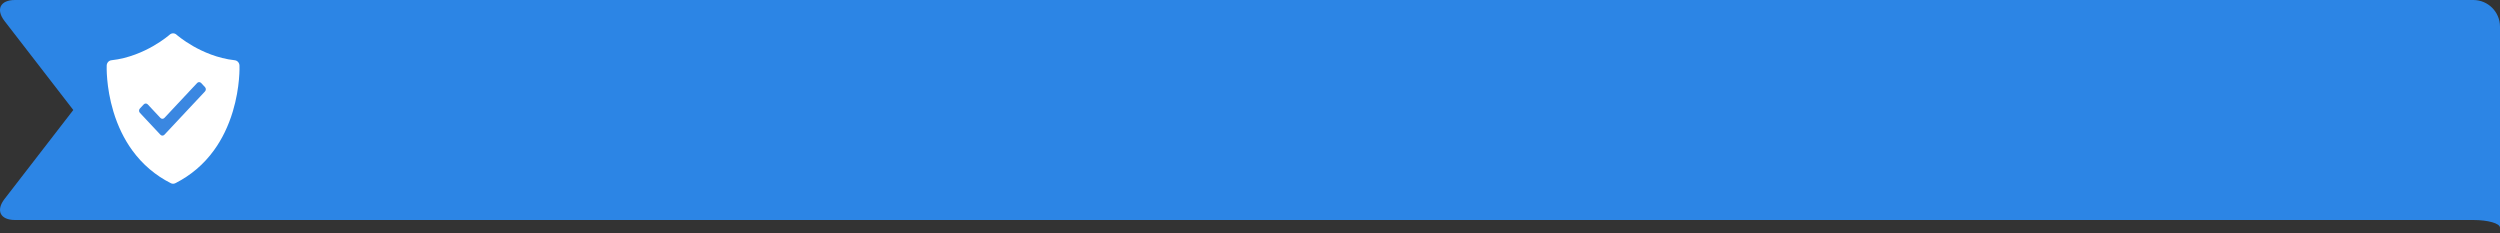 <?xml version="1.0" encoding="UTF-8"?>
<svg width="375px" height="35px" viewBox="0 0 375 35" version="1.1" xmlns="http://www.w3.org/2000/svg" xmlns:xlink="http://www.w3.org/1999/xlink">
    <rect x="0" y="0" width="375" height="35" fill="#333333" stroke="none"/>
    <!-- Generator: Sketch 49.1 (51147) - http://www.bohemiancoding.com/sketch -->
    <title>trusted-flag</title>
    <desc>Created with Sketch.</desc>
    <defs></defs>
    <g id="Page-1" stroke="none" stroke-width="1" fill="none" fill-rule="evenodd">
        <g id="trusted-flag" transform="translate(-1, 0)">
            <path d="M1.687,3.162 C0.337,1.416 1.029,1.02483236e-15 3.25,1.02483236e-15 L371.991,1.02483236e-15 C374.202,-0.002 375.996,1.788 376,3.998 L376,34.148 C376,34.482 376,34.148 376,34.148 C376,33.514 374.215,33 371.992,33 L3.252,33 C1.037,33 0.341,31.579 1.686,29.838 L11.994,16.5 L1.687,3.162 Z" id="Shape" fill="#2C85E5" fill-rule="nonzero"></path>
            <g id="Group-4" transform="translate(17, 5)">
                <path d="M19.922,4.829 L19.922,4.828 C19.906,4.417 19.606,4.08 19.217,4.038 L19.217,4.038 C16.62,3.756 14.387,2.732 12.971,1.923 C11.421,1.036 10.481,0.205 10.472,0.197 L10.471,0.196 C10.178,-0.065 9.75,-0.065 9.457,0.196 L9.456,0.196 C9.447,0.205 8.507,1.036 6.956,1.923 C5.54,2.732 3.308,3.756 0.71,4.038 L0.71,4.038 C0.322,4.08 0.022,4.417 0.005,4.828 L0.005,4.829 C-6.34623697e-05,4.957 -0.109,8.017 1.007,11.722 C1.665,13.909 2.616,15.868 3.833,17.545 C5.361,19.651 7.309,21.312 9.625,22.48 C9.839,22.588 10.088,22.588 10.302,22.48 C12.618,21.312 14.567,19.652 16.095,17.545 C17.311,15.868 18.262,13.909 18.92,11.722 C20.036,8.017 19.928,4.957 19.922,4.829" id="Path" fill="#FFFFFF"></path>
                <path d="M14.169,7.448 C14.004,7.271 13.736,7.271 13.571,7.448 L12.705,8.372 L8.662,12.689 C8.496,12.865 8.228,12.865 8.063,12.689 L6.162,10.659 C5.996,10.482 5.728,10.482 5.563,10.659 L5.272,10.97 L4.981,11.281 C4.815,11.457 4.815,11.743 4.981,11.92 L8.063,15.211 C8.228,15.387 8.496,15.387 8.662,15.211 L14.752,8.709 C14.917,8.532 14.917,8.246 14.752,8.07 L14.169,7.448 Z" id="Fill-4" fill="#3A87E1"></path>
            </g>
        </g>
    </g>
</svg>